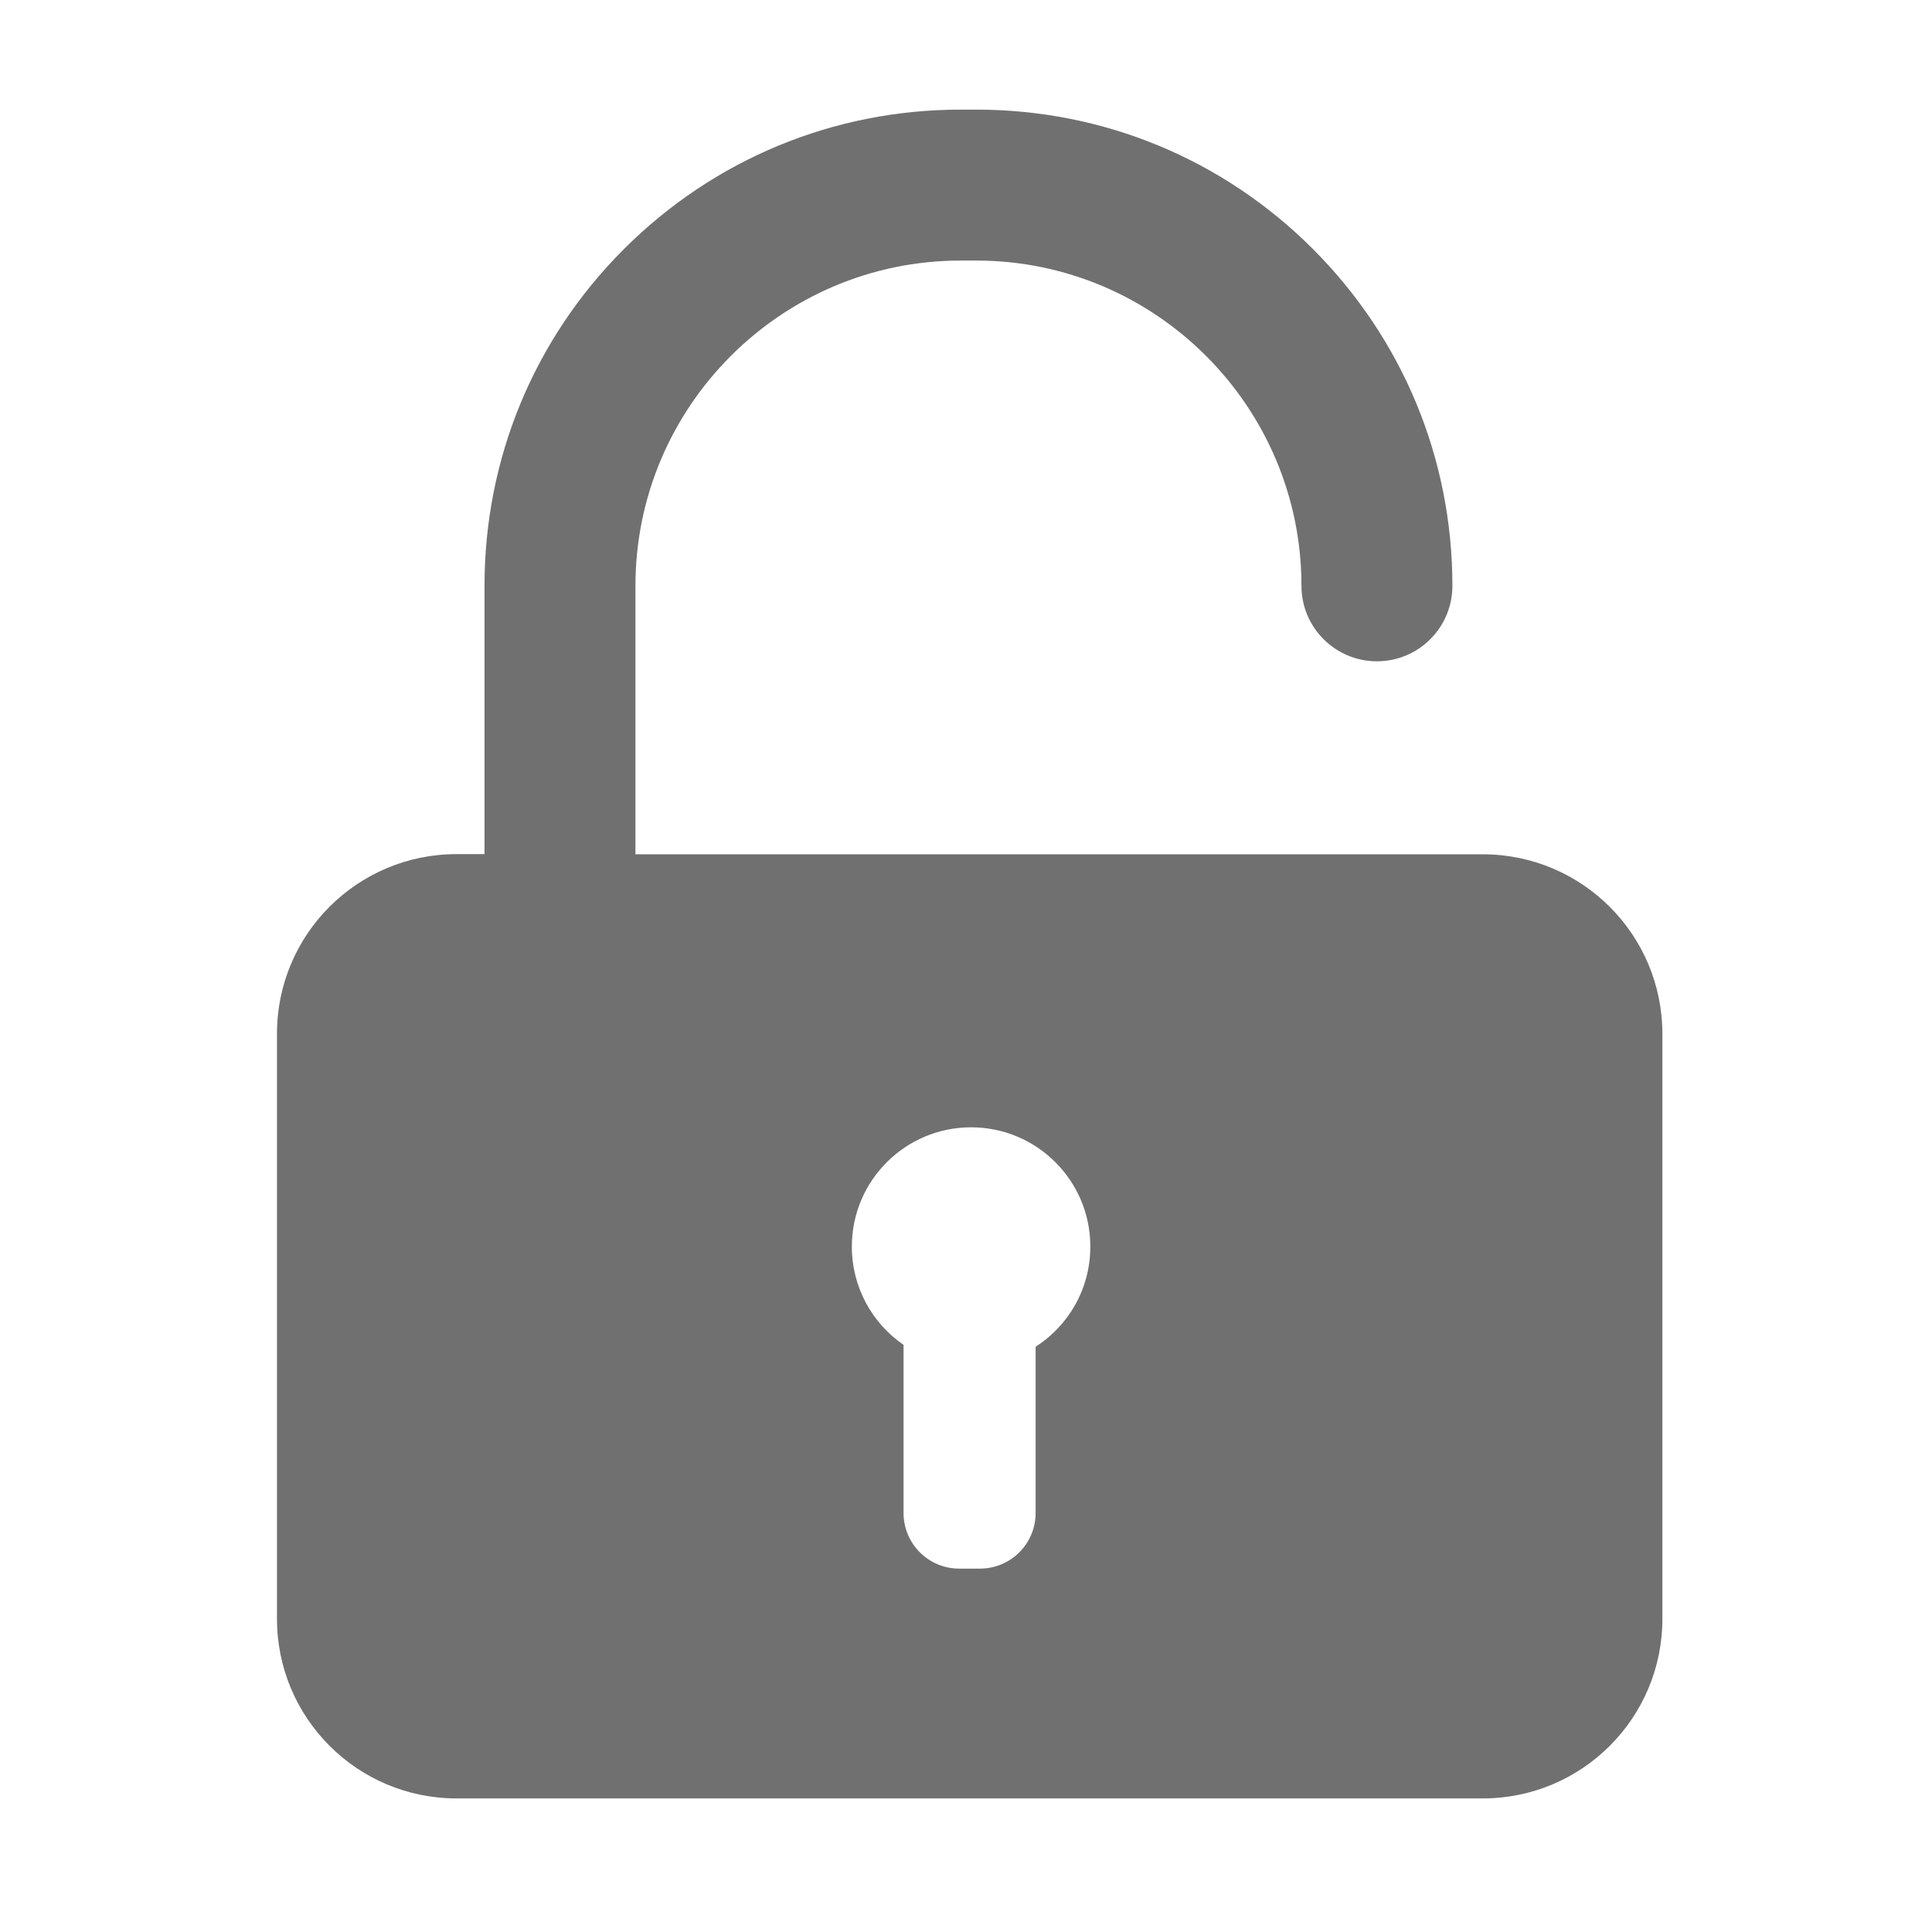 <svg t="1756438303133" class="icon" viewBox="0 0 1024 1024" version="1.1" xmlns="http://www.w3.org/2000/svg" p-id="6443" width="200" height="200"><path d="M785.9 452.8H336.8V310.5c0-95.1 77.4-172.4 172.4-172.4h8.2c95.1 0 172.4 77.4 172.4 172.4 0 22.1 17.9 40 40 40s40-17.9 40-40c0-67.4-26.3-130.8-73.9-178.5-47.7-47.7-111.1-73.9-178.5-73.9h-8.2c-67.4 0-130.8 26.3-178.5 73.9-47.7 47.7-73.9 111.1-73.9 178.5v142.2H242c-52.6 0-95.2 42.6-95.2 95.2V858c0 52.6 42.6 95.2 95.2 95.2h543.9c52.6 0 95.2-42.6 95.2-95.2V548c0-52.6-42.6-95.2-95.2-95.2z m-237 261v88.1c0 16.3-13.2 29.5-29.5 29.5h-11c-16.3 0-29.5-13.2-29.5-29.5v-89.1c-16.6-11.4-27.4-30.5-27.4-52.1 0-34.9 28.3-63.2 63.2-63.2s63.2 28.3 63.2 63.2c0 22.3-11.5 41.9-29 53.1z" fill="#707070" p-id="6444"></path></svg>